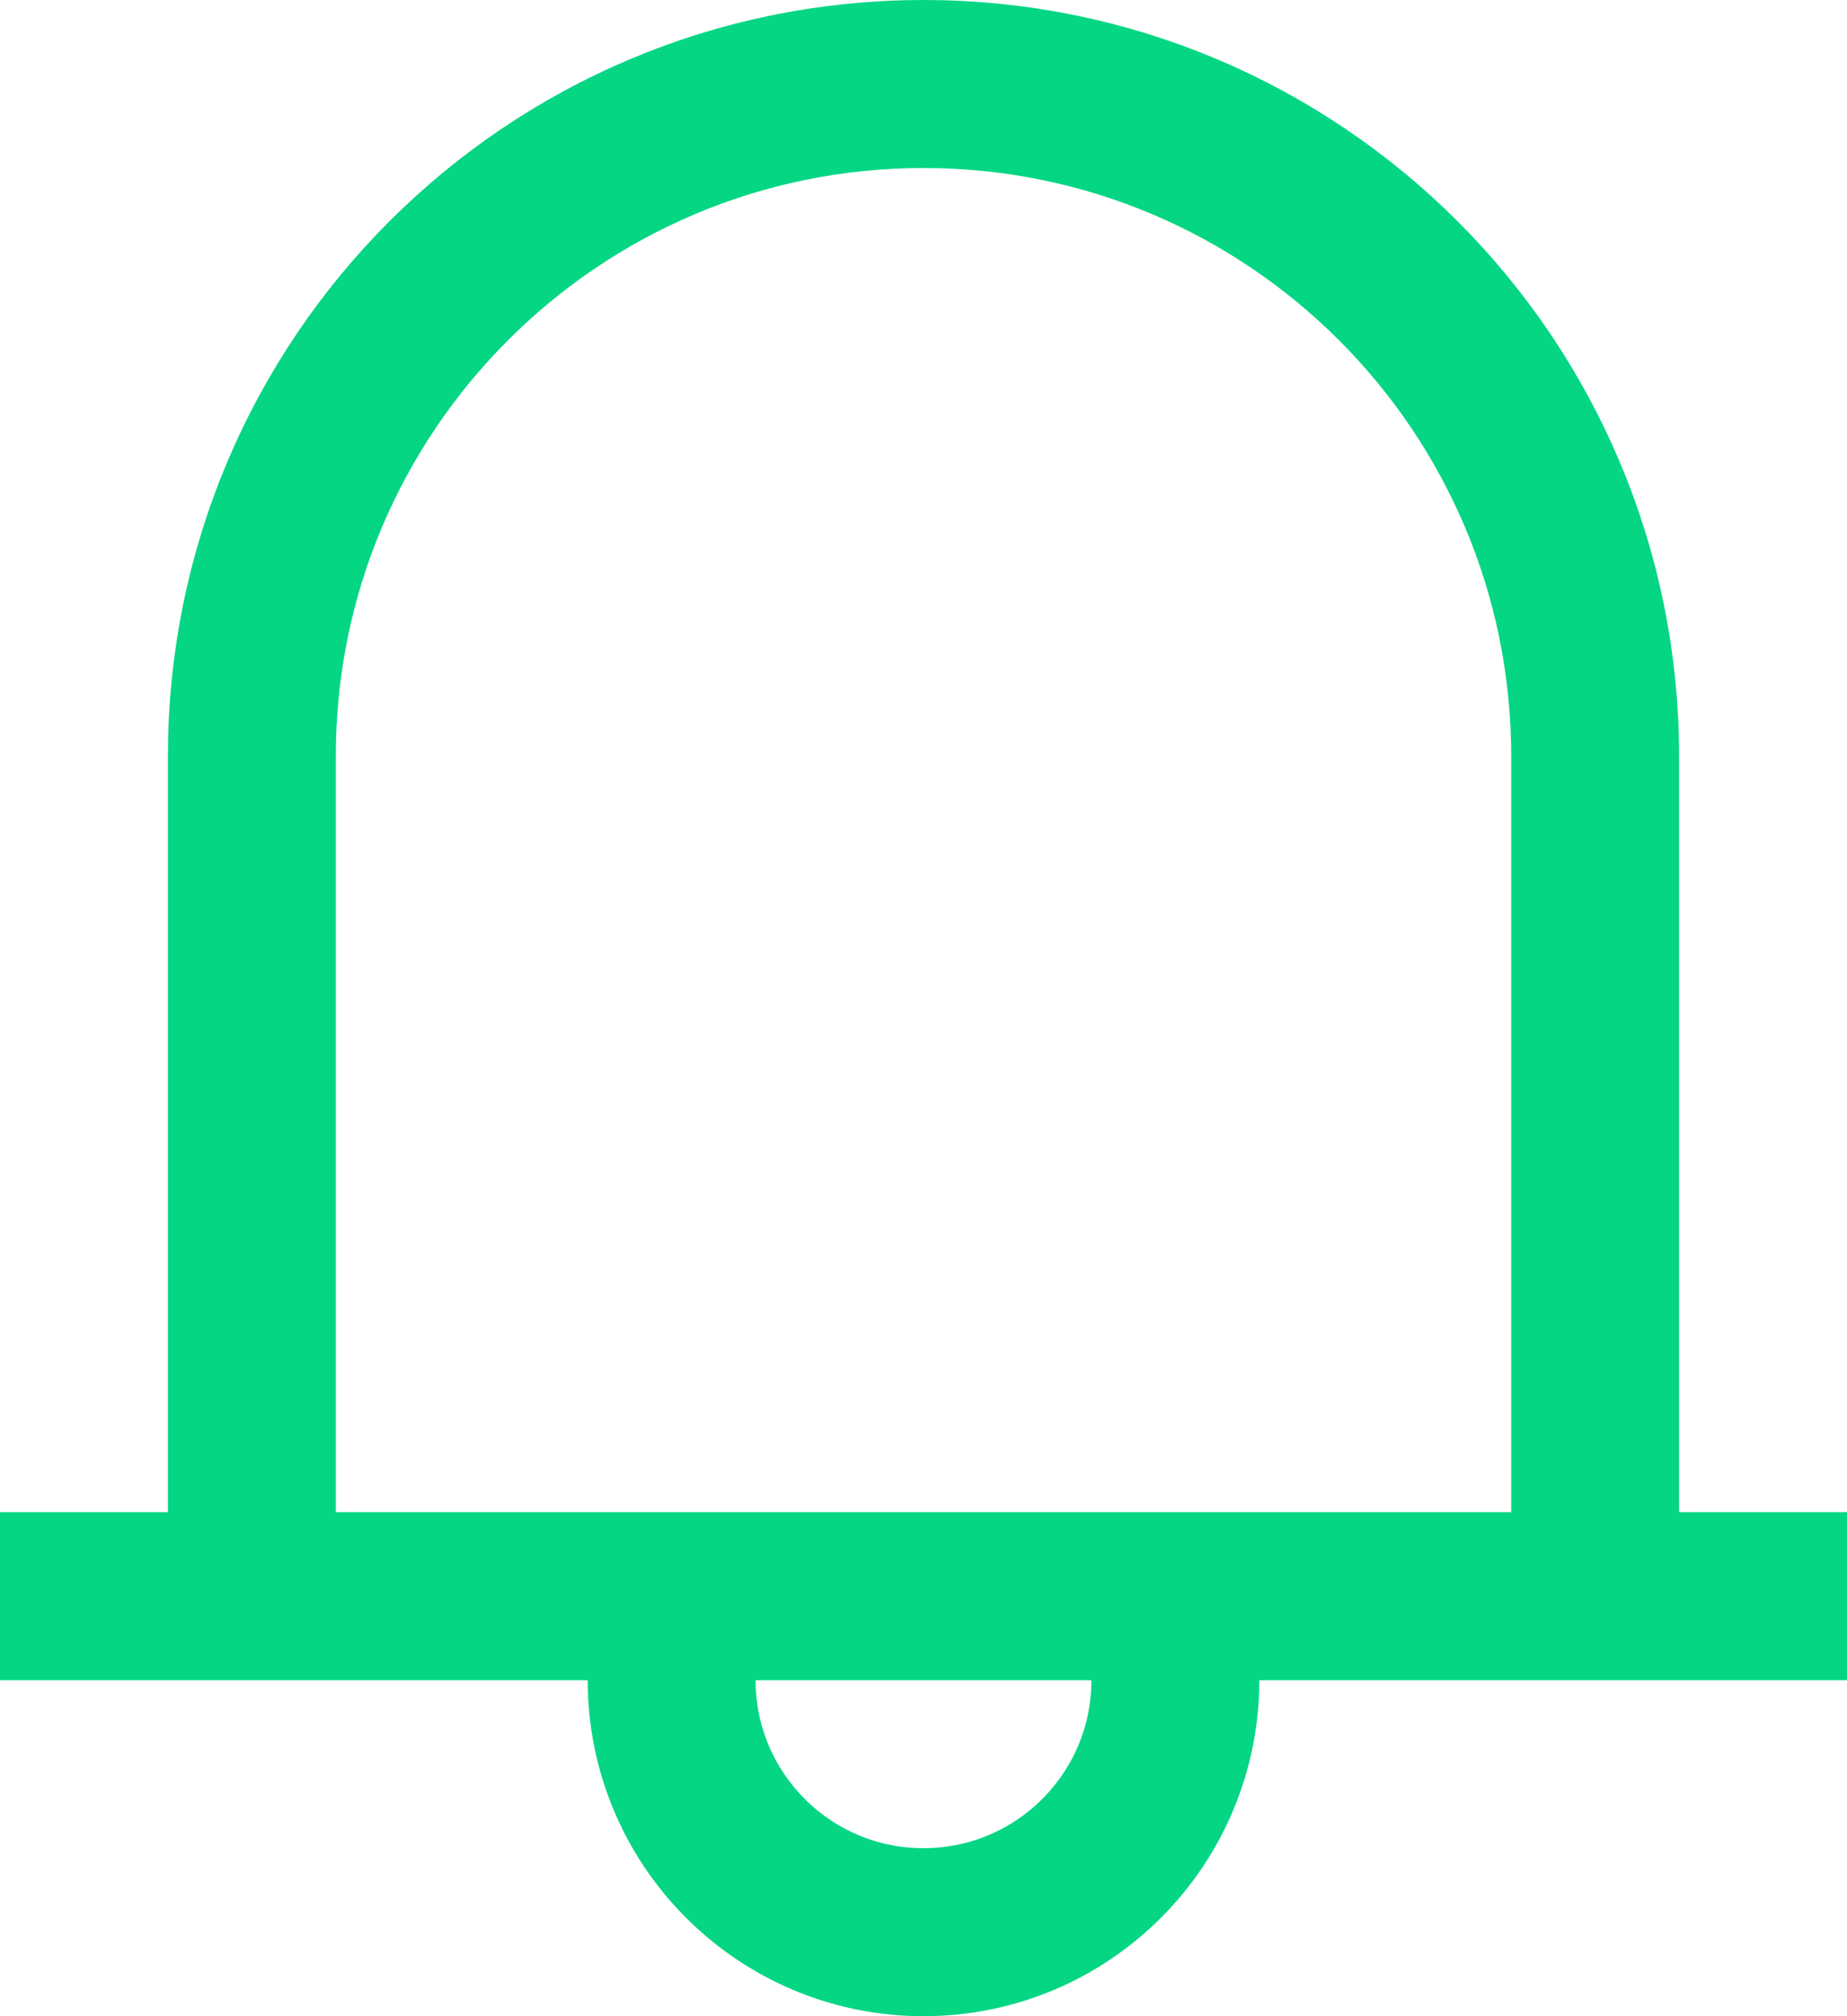 <?xml version="1.0" encoding="UTF-8"?>
<svg width="22px" height="24px" viewBox="0 0 22 24" version="1.1" xmlns="http://www.w3.org/2000/svg" xmlns:xlink="http://www.w3.org/1999/xlink">
    <title>Path</title>
    <g id="App_V4" stroke="none" stroke-width="1" fill="none" fill-rule="evenodd">
        <g id="04_HesapOlustur_03" transform="translate(-337, -16)" stroke="#04D684" stroke-width="2">
            <path d="M340,35 L340,25 C340,20.582 343.582,17 348,17 C352.418,17 356,20.582 356,25 L356,35 M337,35 L359,35 M351,35 L351,36 C351,37.657 349.657,39 348,39 C346.343,39 345,37.657 345,36 L345,35" id="Path"></path>
        </g>
    </g>
</svg>